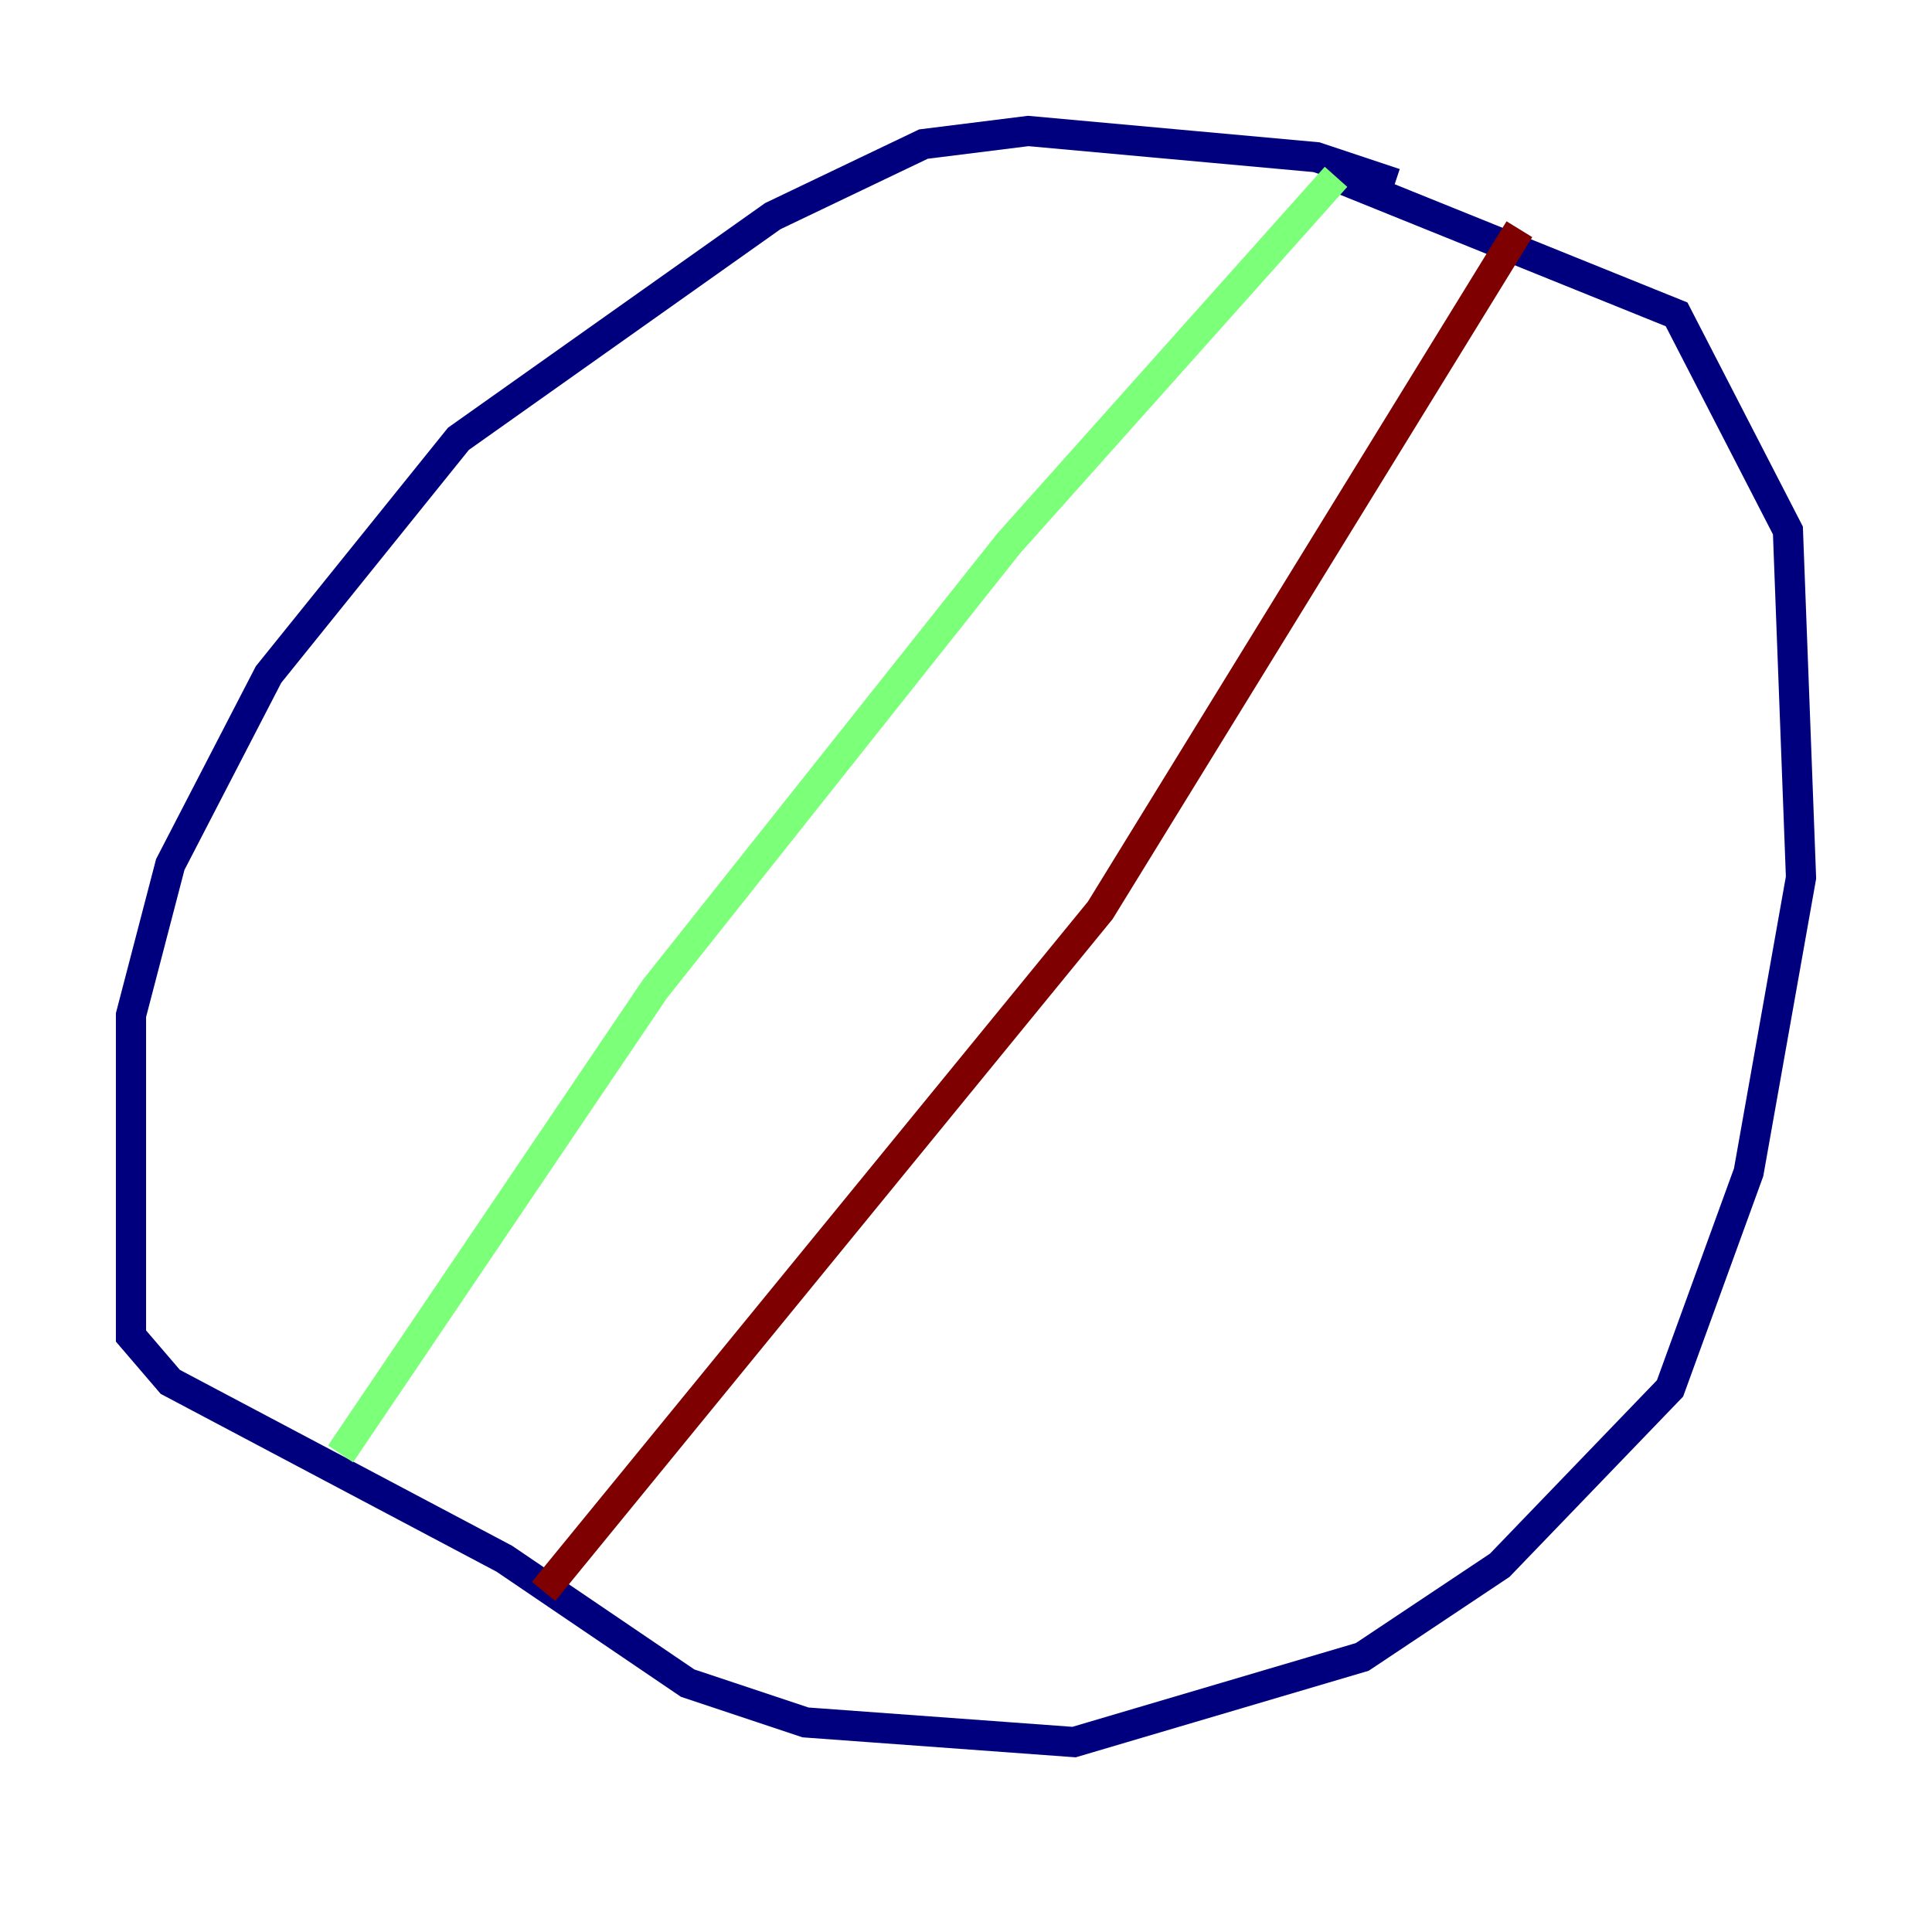 <?xml version="1.0" encoding="utf-8" ?>
<svg baseProfile="tiny" height="128" version="1.2" viewBox="0,0,128,128" width="128" xmlns="http://www.w3.org/2000/svg" xmlns:ev="http://www.w3.org/2001/xml-events" xmlns:xlink="http://www.w3.org/1999/xlink"><defs /><polyline fill="none" points="92.42,12.149 87.214,10.414 68.122,8.678 61.18,9.546 51.2,14.319 30.373,29.071 17.79,44.691 11.281,57.275 8.678,67.254 8.678,88.515 11.281,91.552 33.41,103.268 45.559,111.512 53.37,114.115 71.159,115.417 90.251,109.776 99.363,103.702 110.644,91.986 115.851,77.668 119.322,58.142 118.454,35.146 111.078,20.827 88.515,11.715" stroke="#00007f" stroke-width="2" /><polyline fill="none" points="88.515,11.715 66.82,36.014 43.39,65.519 22.563,96.325" stroke="#7cff79" stroke-width="2" /><polyline fill="none" points="100.664,15.186 72.895,60.312 36.014,105.437" stroke="#7f0000" stroke-width="2" /></svg>